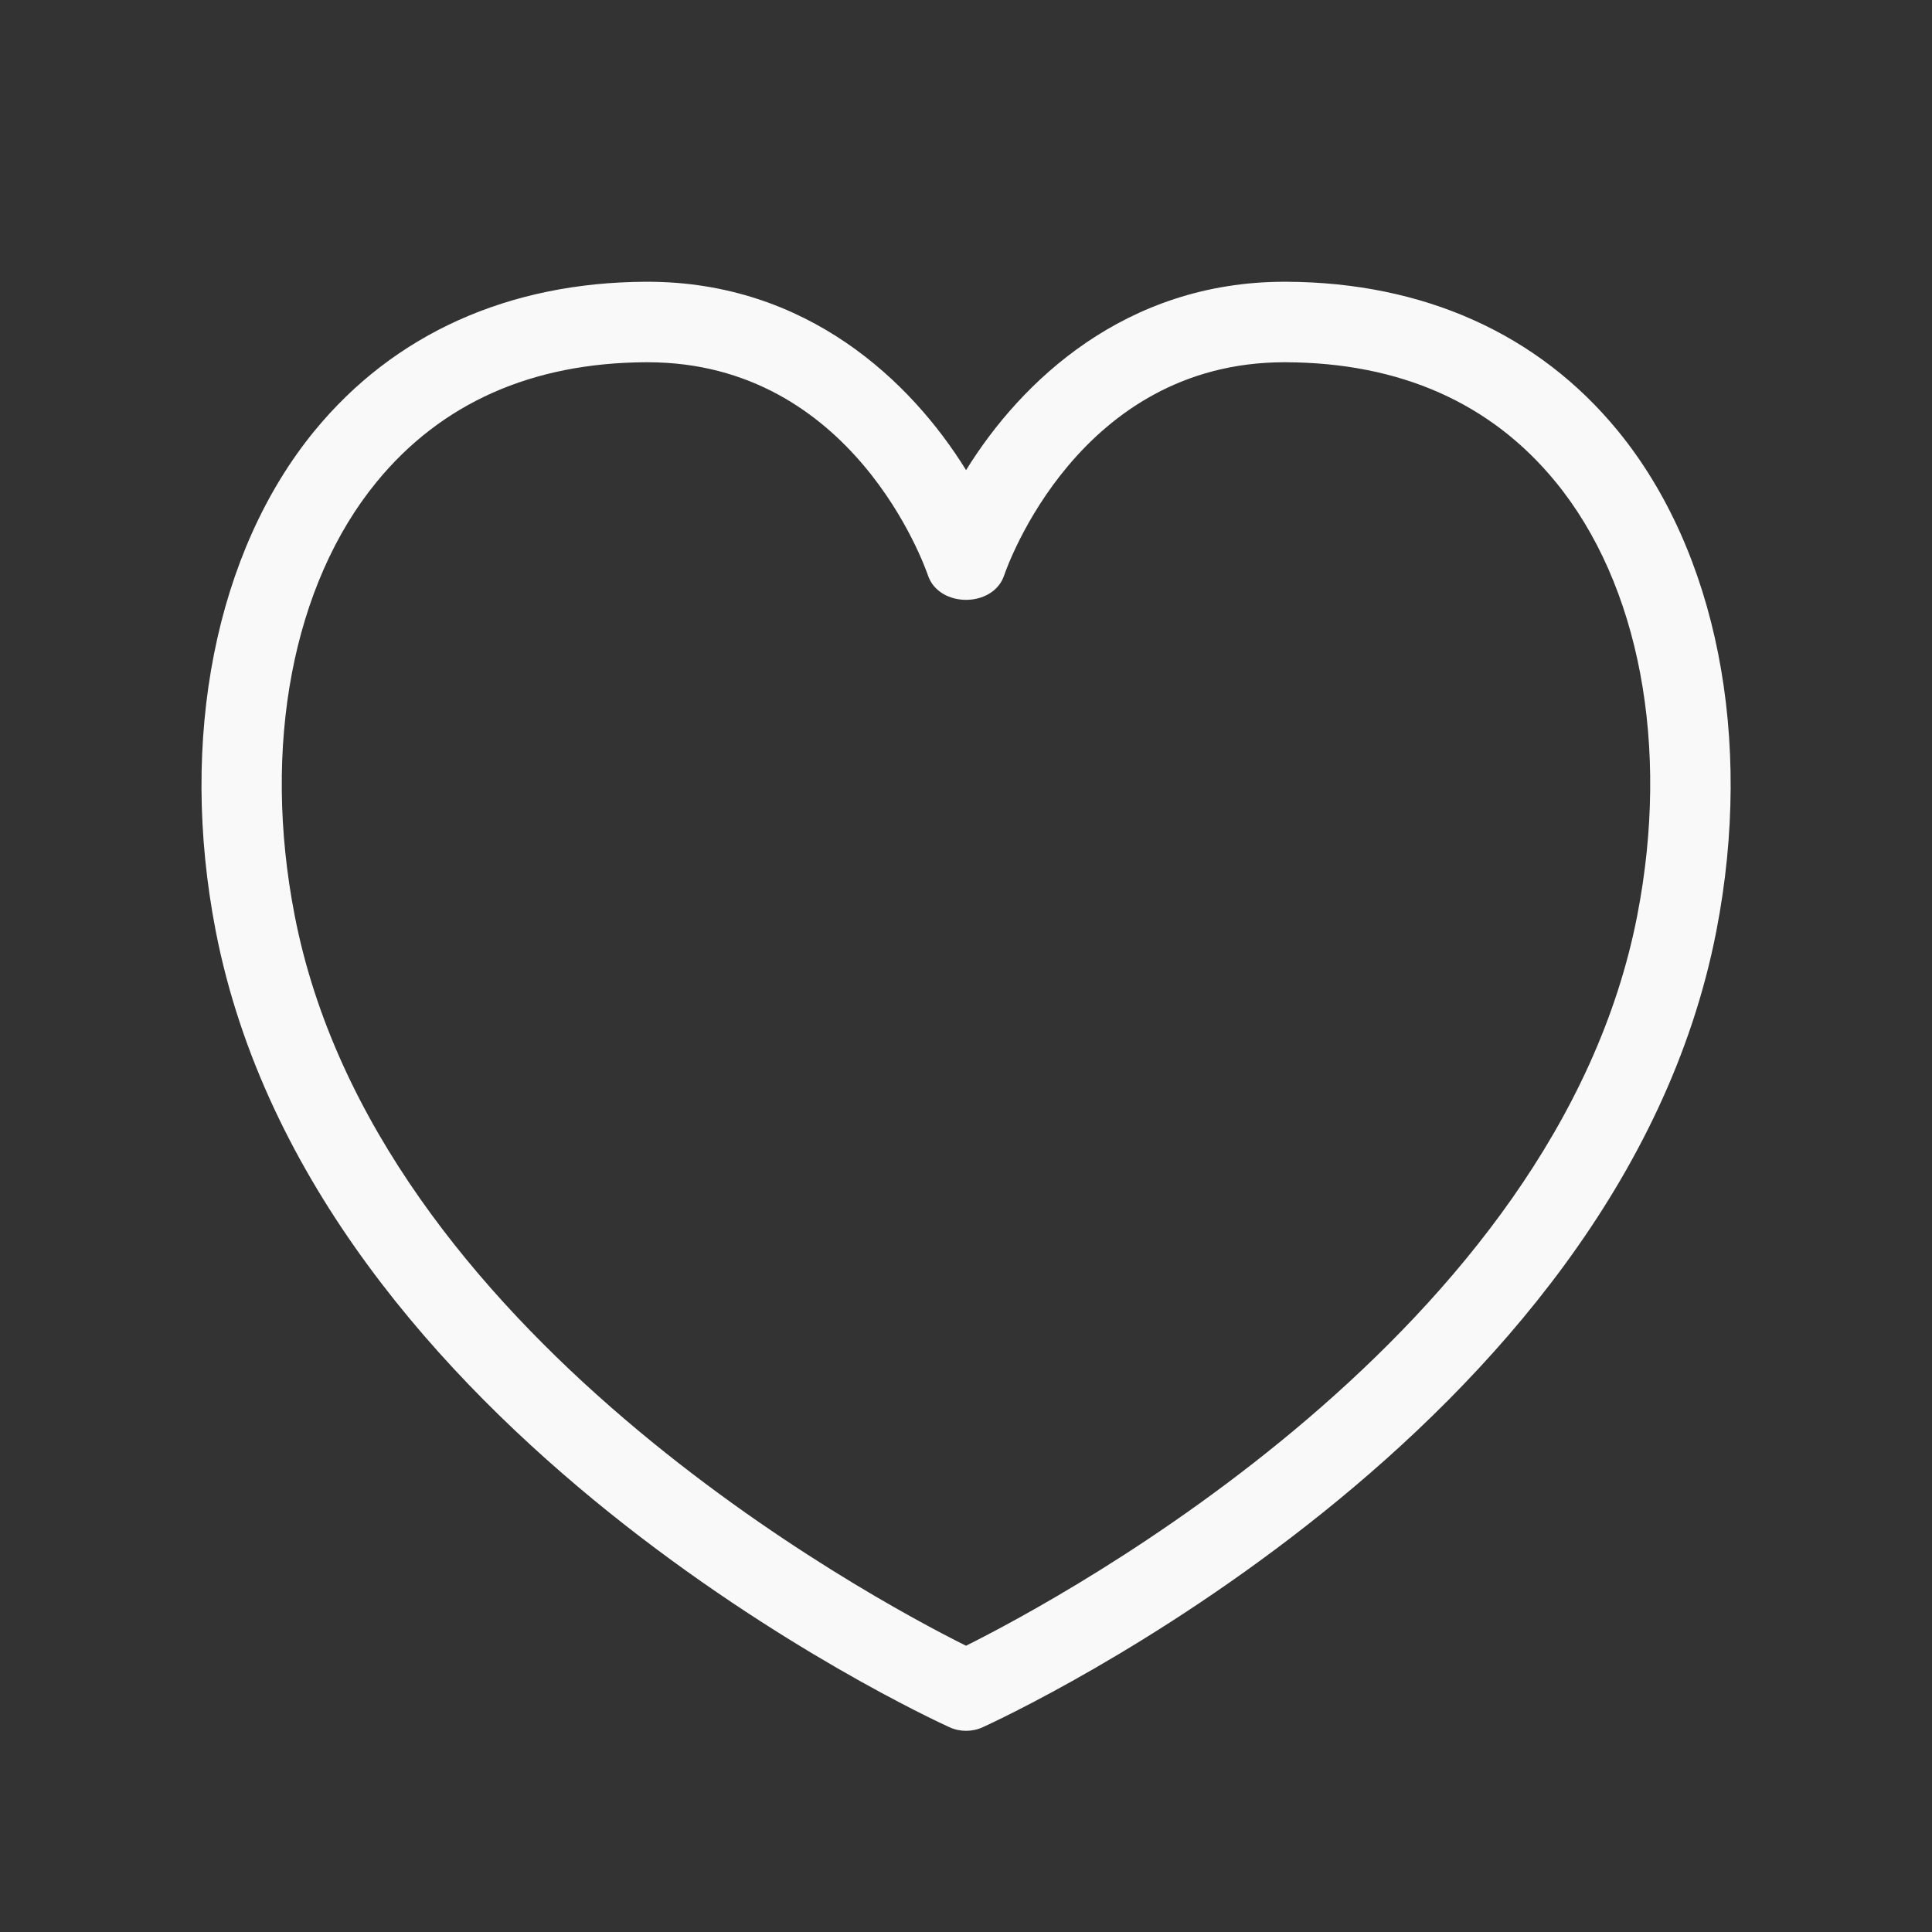 <svg width="24" height="24" viewBox="0 0 24 24" fill="none" xmlns="http://www.w3.org/2000/svg">
<rect x="0" y="0" width="24" height="24" fill="#333333" stroke="none"/>
<path d="M20.096 5.35C19.11 4.148 17.687 3.508 15.981 3.5C15.974 3.5 15.966 3.5 15.959 3.5C13.978 3.5 12.683 4.737 12.001 5.84C11.319 4.737 10.024 3.5 8.043 3.5C8.035 3.5 8.027 3.5 8.021 3.5C6.317 3.508 4.895 4.148 3.908 5.351C2.677 6.852 2.217 9.174 2.679 11.561C3.888 17.792 11.472 21.309 11.794 21.456C11.859 21.486 11.931 21.501 12.001 21.501C12.071 21.501 12.143 21.486 12.208 21.456C12.53 21.309 20.114 17.793 21.322 11.561C21.785 9.172 21.327 6.851 20.096 5.35ZM20.339 11.37C19.336 16.548 13.211 19.84 12 20.444C10.789 19.84 4.664 16.548 3.66 11.37C3.253 9.272 3.634 7.259 4.68 5.985C5.483 5.006 6.608 4.507 8.024 4.5C8.031 4.5 8.037 4.5 8.044 4.5C10.6 4.5 11.49 7.039 11.527 7.147C11.664 7.553 12.338 7.553 12.474 7.147C12.511 7.039 13.402 4.5 15.957 4.5C15.964 4.5 15.97 4.5 15.977 4.5C17.395 4.507 18.521 5.006 19.323 5.985C20.367 7.257 20.747 9.271 20.339 11.37Z" fill="#F9F9F9"/>
</svg>
